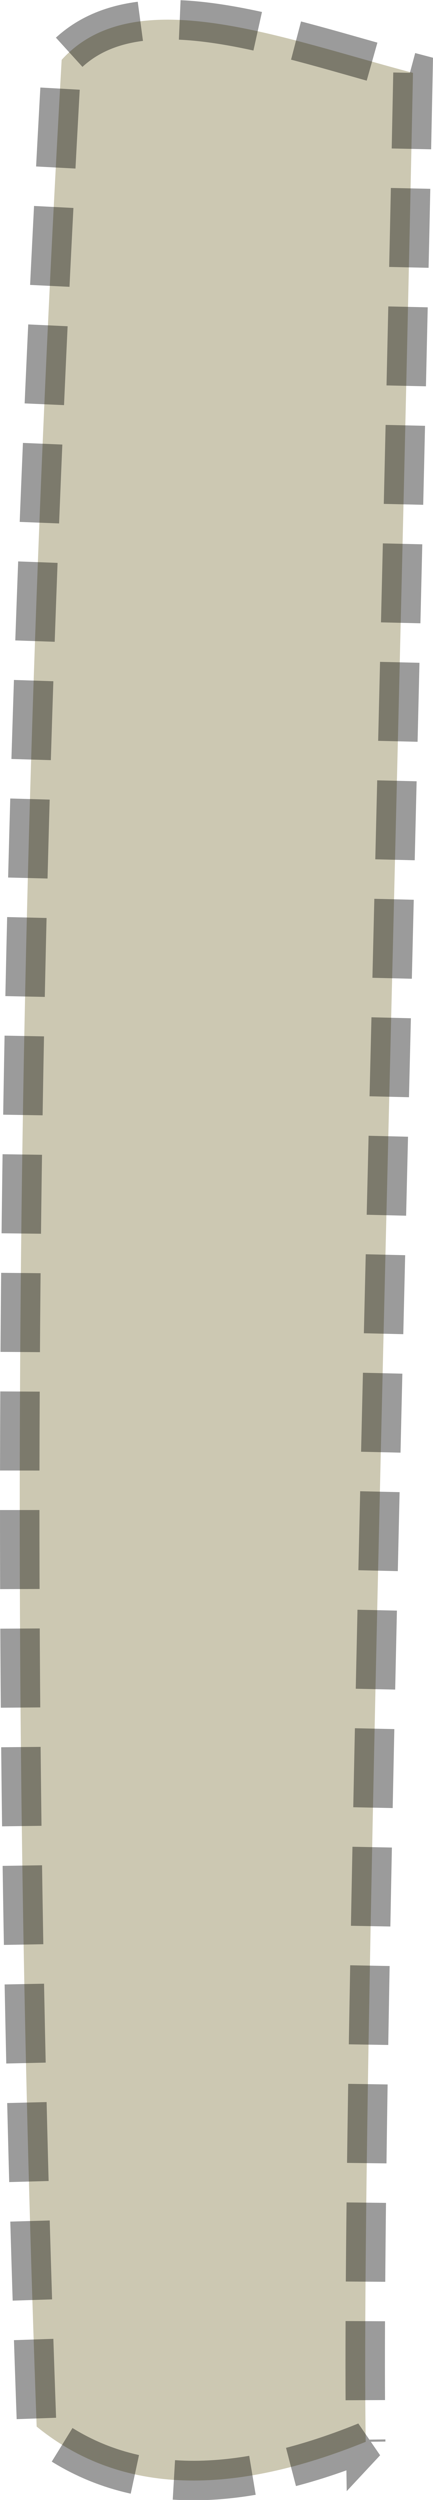 <svg width="43.913mm" height="253.13mm" version="1.1" viewBox="0 0 43.913 253.13" xmlns="http://www.w3.org/2000/svg">
 <g transform="translate(-22.027 141.76)" stroke="#000">
  <path d="m59.116 105.48c-13.344 5.409-24.703 5.522-33.371-1.54-2.55-70.373-2.686-147.51 2.535-239.64 7.32-8.088 22.206-2.214 35.629 1.321-1.598 79.953-5.318 204.47-4.794 239.86z" fill="#7d743c" fill-rule="evenodd" opacity=".391" stroke="#000" stroke-dasharray="8, 4" stroke-width="4" style="paint-order:markers stroke fill"/>
 </g>
</svg>

